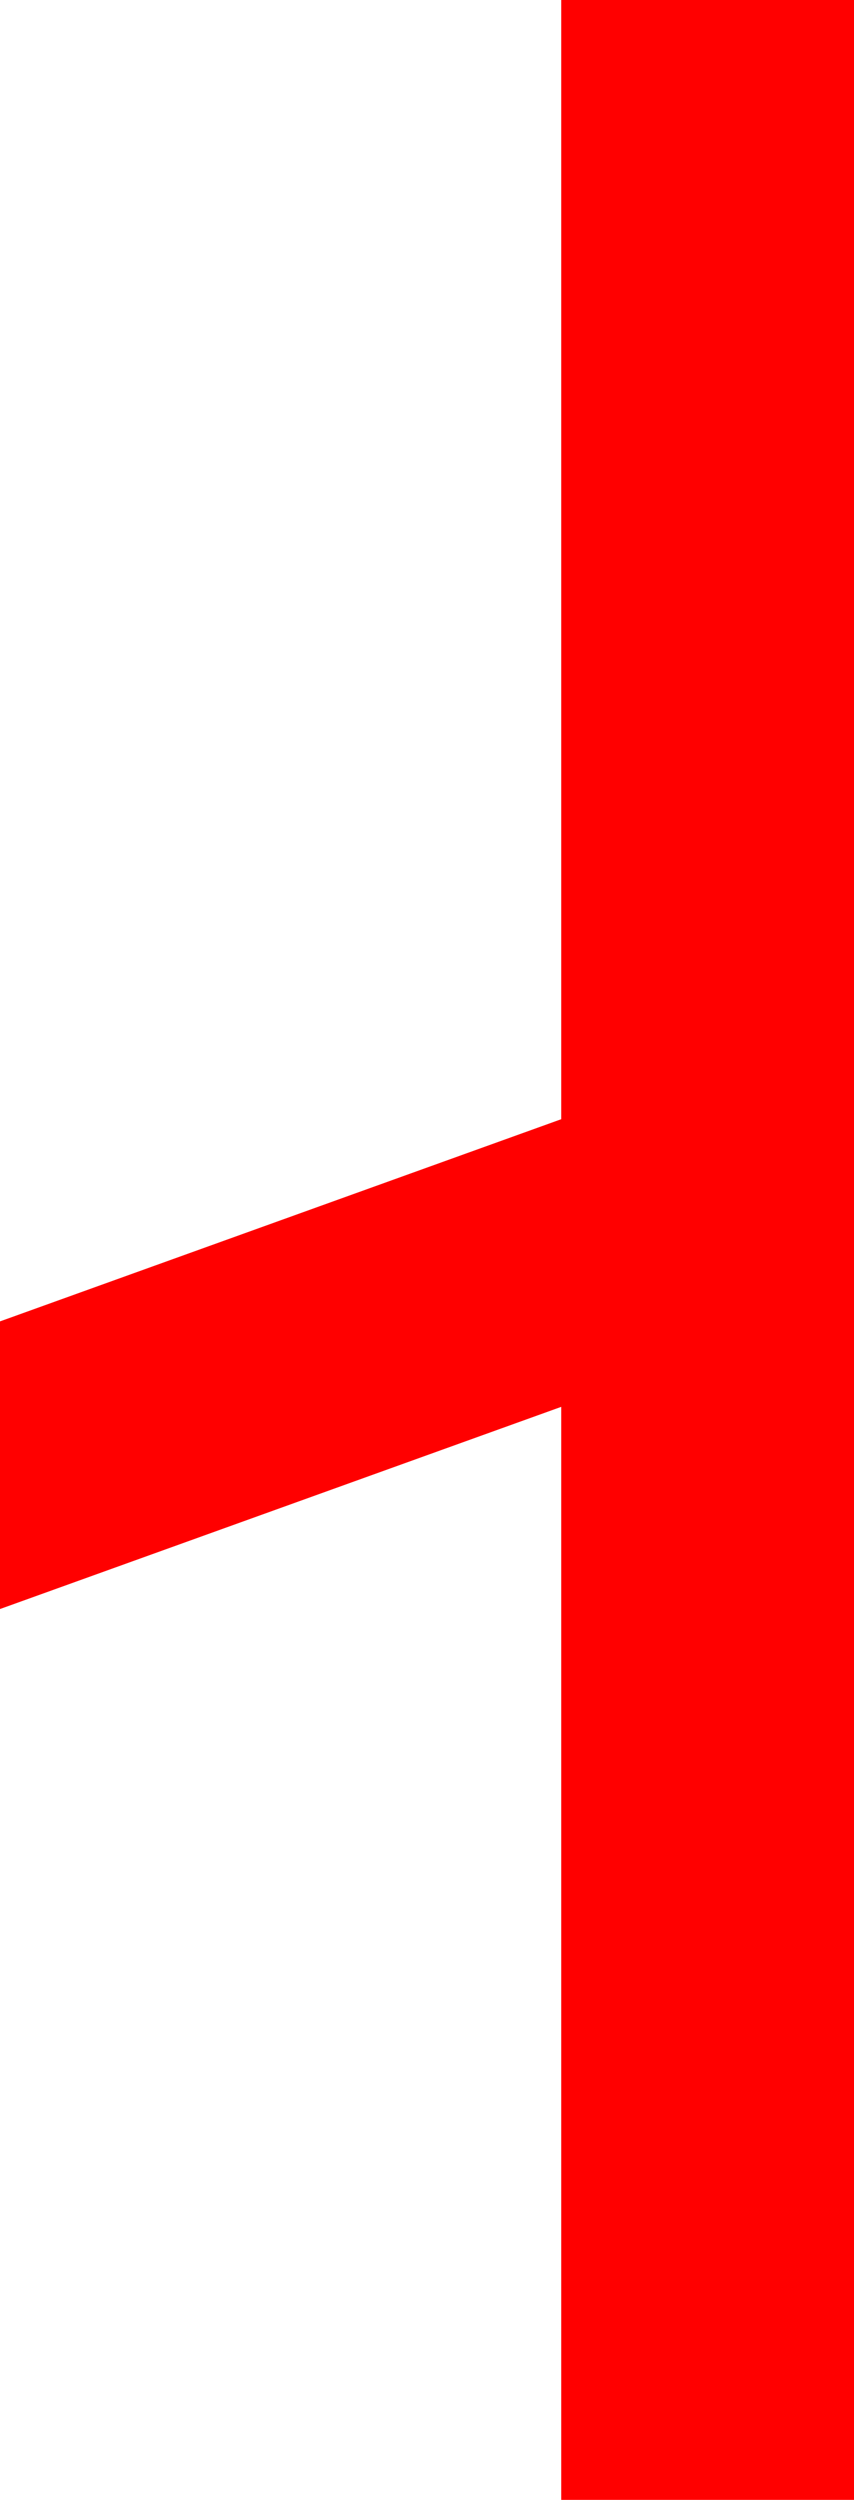 <?xml version="1.0" encoding="utf-8"?>
<!DOCTYPE svg PUBLIC "-//W3C//DTD SVG 1.1//EN" "http://www.w3.org/Graphics/SVG/1.1/DTD/svg11.dtd">
<svg width="14.355" height="42.012" xmlns="http://www.w3.org/2000/svg" xmlns:xlink="http://www.w3.org/1999/xlink" xmlns:xml="http://www.w3.org/XML/1998/namespace" version="1.1">
  <g>
    <g>
      <path style="fill:#FF0000;fill-opacity:1" d="M9.434,0L14.355,0 14.355,42.012 9.434,42.012 9.434,23.643 0,27.041 0,22.207 9.434,18.809 9.434,0z" />
    </g>
  </g>
</svg>